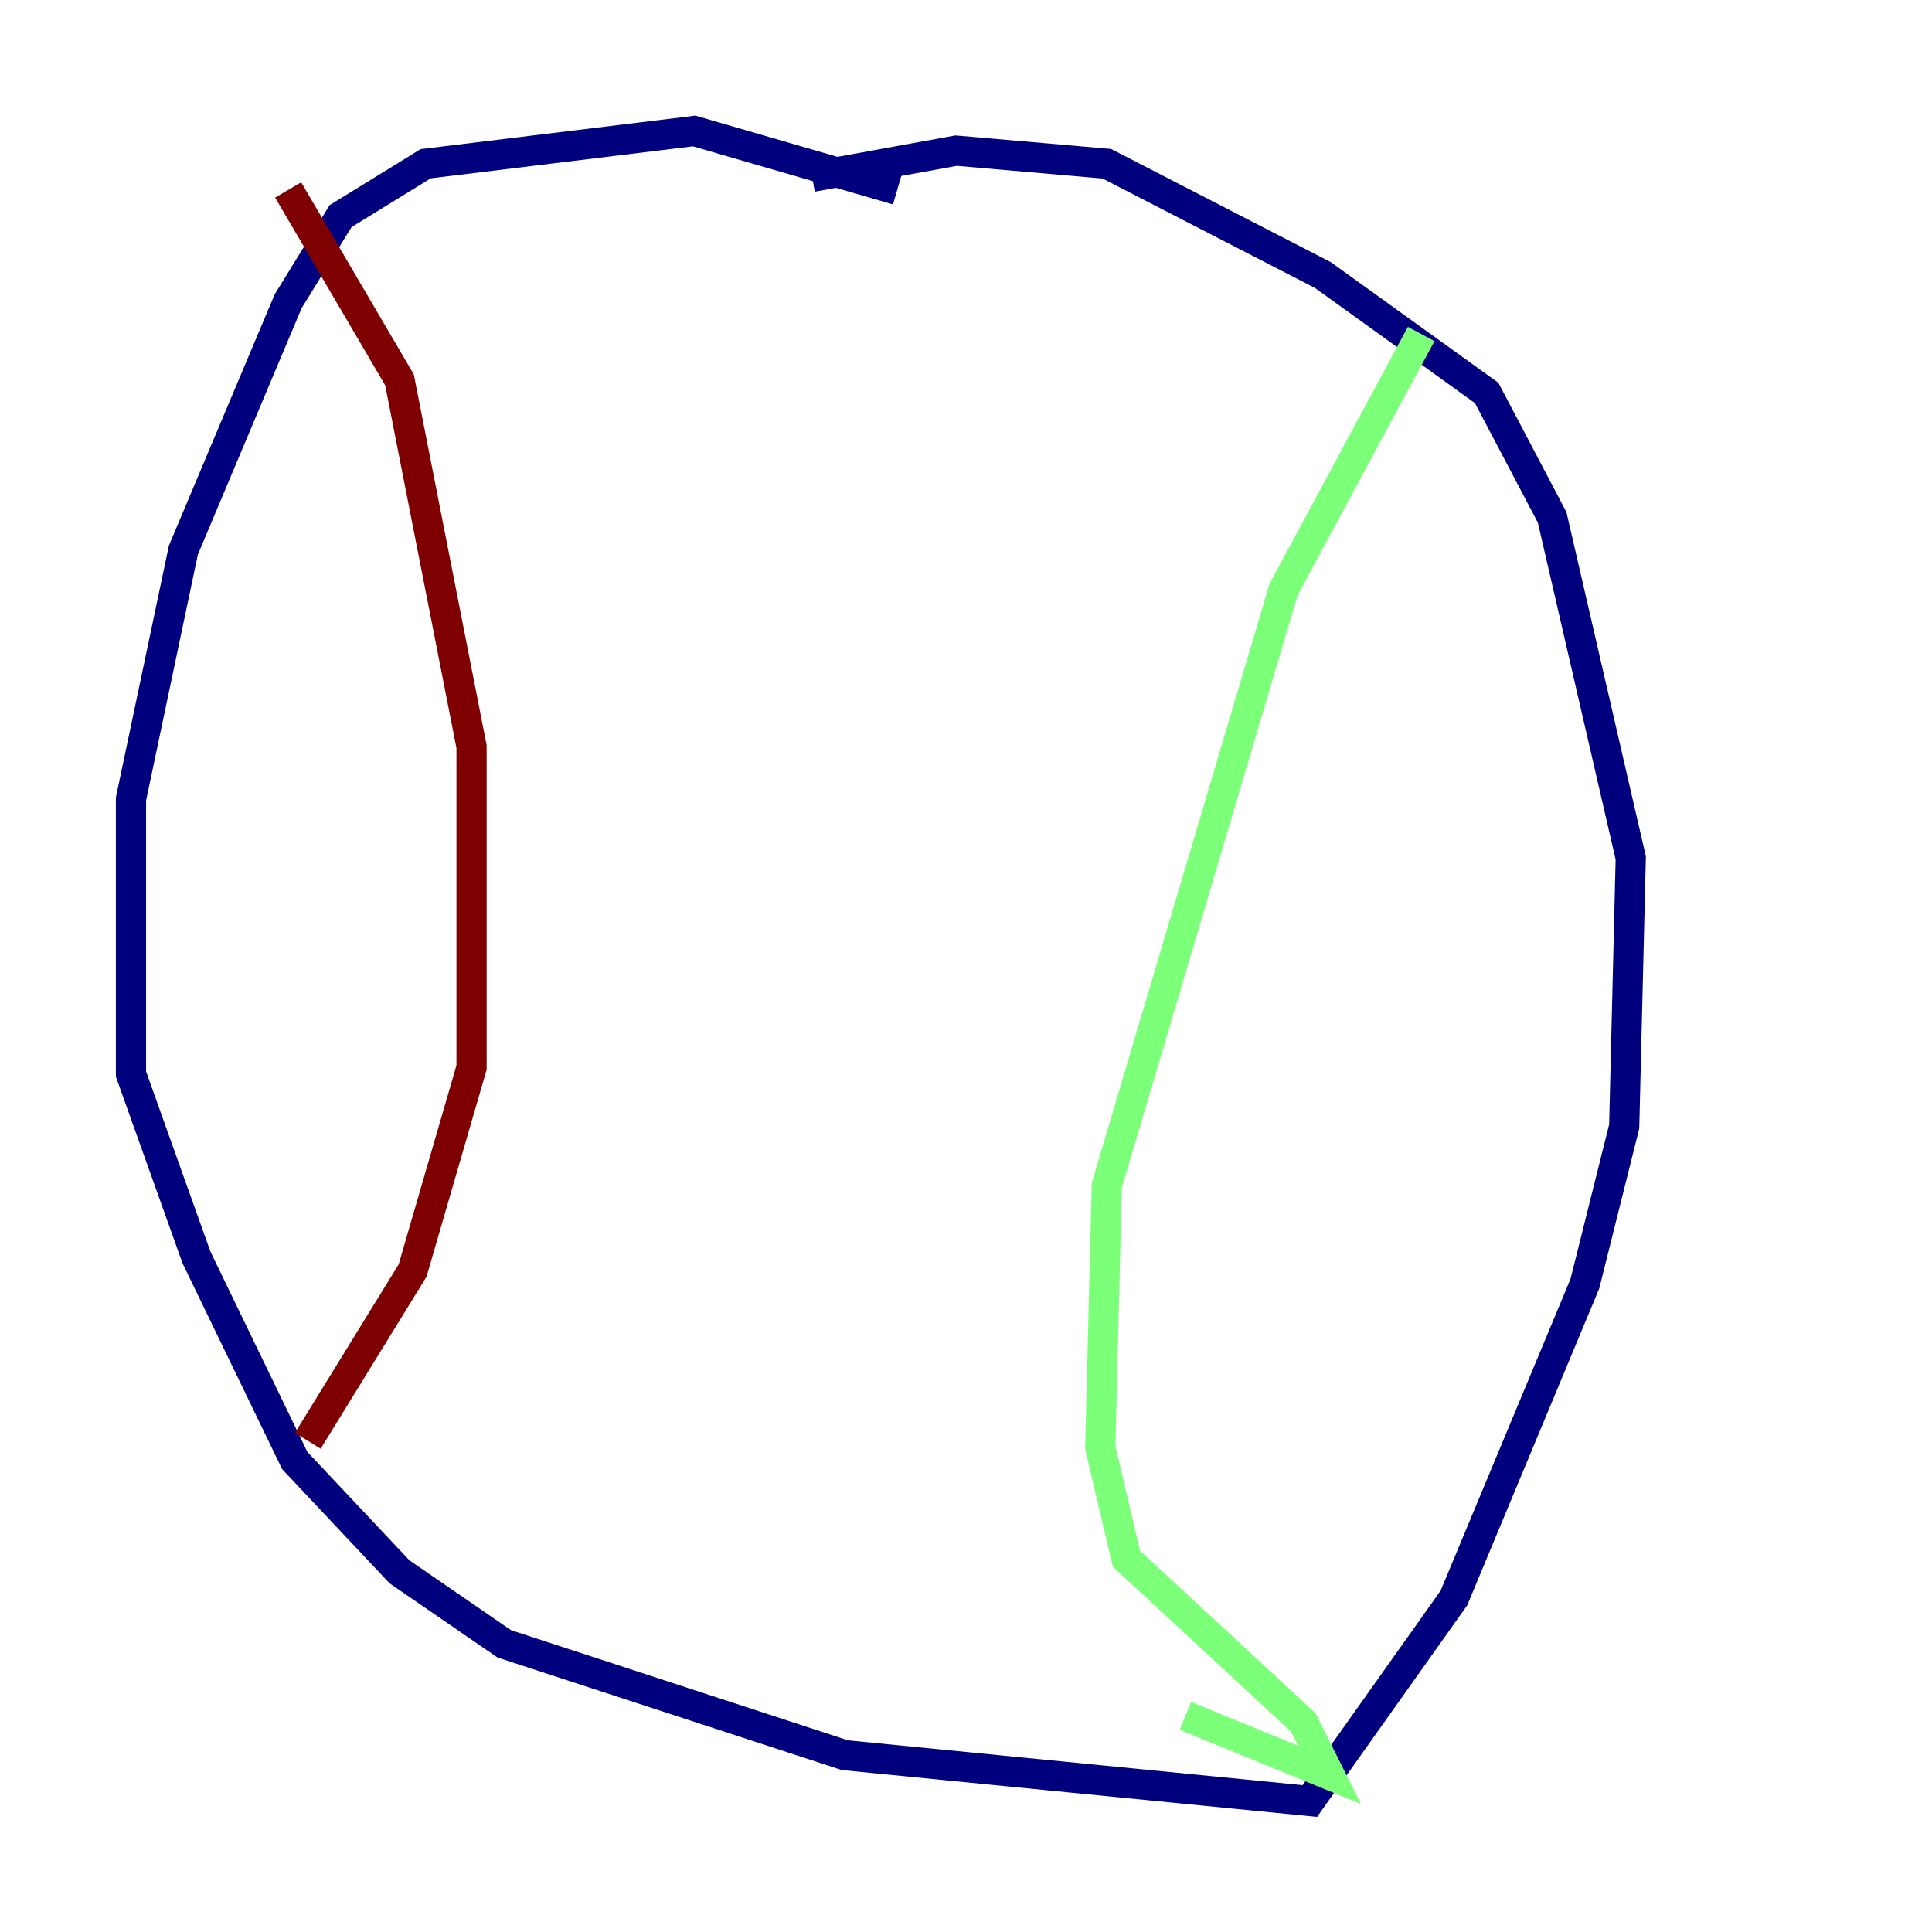 <?xml version="1.0" encoding="utf-8" ?>
<svg baseProfile="tiny" height="128" version="1.2" viewBox="0,0,128,128" width="128" xmlns="http://www.w3.org/2000/svg" xmlns:ev="http://www.w3.org/2001/xml-events" xmlns:xlink="http://www.w3.org/1999/xlink"><defs /><polyline fill="none" points="59.444,12.583 45.993,8.678 28.203,10.848 22.563,14.319 19.091,19.959 12.149,36.447 8.678,52.936 8.678,71.159 13.017,83.308 19.525,96.759 26.468,104.136 33.41,108.909 55.973,116.285 86.78,119.322 96.325,105.871 105.003,85.044 107.607,74.63 108.041,56.841 102.834,34.278 98.495,26.034 87.647,18.224 73.329,10.848 63.349,9.98 53.803,11.715" stroke="#00007f" stroke-width="2" /><polyline fill="none" points="94.156,22.129 85.044,39.051 73.329,78.536 72.895,95.891 74.63,103.268 86.346,114.115 88.081,117.586 78.536,113.681" stroke="#7cff79" stroke-width="2" /><polyline fill="none" points="19.091,12.583 26.468,25.166 31.241,49.464 31.241,70.725 27.336,84.176 20.393,95.458" stroke="#7f0000" stroke-width="2" /></svg>